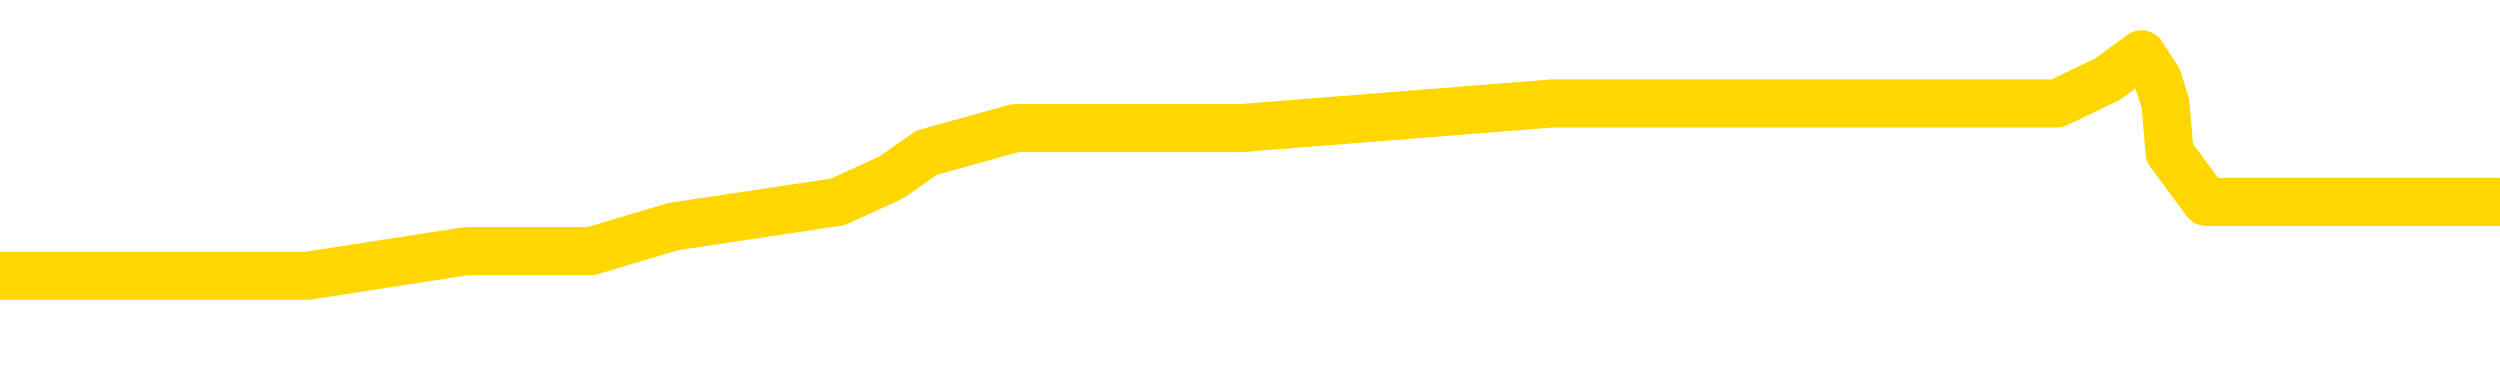 <svg xmlns="http://www.w3.org/2000/svg" version="1.1" viewBox="0 0 6500 1000">
	<path fill="none" stroke="gold" stroke-width="125" stroke-linecap="round" stroke-linejoin="round" d="M0 157887  L-864645 157887 L-864461 157823 L-863971 157695 L-863677 157631 L-863366 157503 L-863131 157439 L-863078 157311 L-863019 157183 L-862866 157119 L-862825 156991 L-862693 156927 L-862400 156863 L-861859 156863 L-861249 156799 L-861201 156799 L-860561 156735 L-860528 156735 L-860002 156735 L-859870 156671 L-859479 156543 L-859151 156415 L-859034 156287 L-858823 156159 L-858106 156159 L-857536 156095 L-857429 156095 L-857254 156031 L-857033 155903 L-856631 155839 L-856606 155711 L-855678 155583 L-855590 155455 L-855508 155327 L-855438 155199 L-855141 155135 L-854989 155007 L-853098 155071 L-852998 155071 L-852735 155071 L-852442 155135 L-852300 155007 L-852051 155007 L-852016 154943 L-851857 154879 L-851394 154750 L-851141 154686 L-850929 154558 L-850677 154494 L-850328 154430 L-849401 154302 L-849307 154174 L-848897 154110 L-847726 153982 L-846537 153918 L-846444 153790 L-846417 153662 L-846151 153534 L-845852 153406 L-845723 153278 L-845686 153150 L-844871 153150 L-844487 153214 L-843427 153278 L-843366 153278 L-843100 154558 L-842629 155775 L-842437 156991 L-842173 158208 L-841836 158144 L-841701 158080 L-841245 158016 L-840502 157951 L-840484 157887 L-840319 157759 L-840251 157759 L-839735 157695 L-838706 157695 L-838510 157631 L-838021 157567 L-837659 157503 L-837251 157503 L-836865 157567 L-835162 157567 L-835064 157567 L-834992 157567 L-834930 157567 L-834746 157503 L-834410 157503 L-833769 157439 L-833692 157375 L-833631 157375 L-833444 157311 L-833365 157311 L-833188 157247 L-833168 157183 L-832938 157183 L-832551 157119 L-831662 157119 L-831623 157055 L-831534 156991 L-831507 156863 L-830499 156799 L-830349 156671 L-830325 156607 L-830192 156543 L-830152 156479 L-828894 156415 L-828836 156415 L-828296 156351 L-828244 156351 L-828197 156351 L-827802 156287 L-827663 156223 L-827463 156159 L-827316 156159 L-827151 156159 L-826875 156223 L-826516 156223 L-825963 156159 L-825319 156095 L-825060 155967 L-824906 155903 L-824505 155839 L-824465 155775 L-824344 155711 L-824283 155775 L-824269 155775 L-824175 155775 L-823882 155711 L-823730 155455 L-823400 155327 L-823322 155199 L-823246 155135 L-823020 154943 L-822953 154814 L-822725 154686 L-822673 154558 L-822508 154494 L-821502 154430 L-821319 154366 L-820768 154302 L-820375 154174 L-819978 154110 L-819128 153982 L-819049 153918 L-818470 153854 L-818029 153854 L-817788 153790 L-817631 153790 L-817230 153662 L-817209 153662 L-816765 153598 L-816359 153534 L-816223 153406 L-816048 153278 L-815912 153150 L-815661 153022 L-814662 152958 L-814579 152894 L-814444 152830 L-814405 152766 L-813515 152702 L-813300 152638 L-812856 152574 L-812739 152510 L-812682 152446 L-812006 152446 L-811906 152382 L-811877 152382 L-810535 152318 L-810129 152254 L-810090 152190 L-809162 152126 L-809063 152062 L-808930 151998 L-808526 151934 L-808500 151870 L-808407 151806 L-808191 151741 L-807780 151613 L-806626 151485 L-806334 151357 L-806306 151229 L-805698 151165 L-805448 151037 L-805428 150973 L-804498 150909 L-804447 150781 L-804325 150717 L-804307 150589 L-804151 150525 L-803976 150397 L-803839 150333 L-803783 150269 L-803675 150205 L-803590 150141 L-803357 150077 L-803282 150013 L-802973 149949 L-802855 149885 L-802686 149821 L-802594 149757 L-802492 149757 L-802468 149693 L-802391 149693 L-802293 149565 L-801927 149501 L-801822 149437 L-801318 149373 L-800867 149309 L-800828 149245 L-800804 149181 L-800764 149117 L-800635 149053 L-800534 148989 L-800093 148925 L-799810 148861 L-799218 148797 L-799088 148733 L-798813 148604 L-798661 148540 L-798507 148476 L-798422 148348 L-798344 148284 L-798158 148220 L-798108 148220 L-798080 148156 L-798001 148092 L-797978 148028 L-797694 147900 L-797090 147772 L-796095 147708 L-795797 147644 L-795063 147580 L-794819 147516 L-794729 147452 L-794151 147388 L-793453 147324 L-792701 147260 L-792382 147196 L-791999 147068 L-791922 147004 L-791288 146940 L-791102 146876 L-791015 146876 L-790885 146876 L-790572 146812 L-790523 146748 L-790381 146684 L-790359 146620 L-789392 146556 L-788846 146492 L-788368 146492 L-788307 146492 L-787983 146492 L-787962 146428 L-787899 146428 L-787689 146364 L-787612 146300 L-787558 146236 L-787535 146172 L-787496 146108 L-787480 146044 L-786723 145980 L-786707 145916 L-785907 145852 L-785755 145788 L-784849 145724 L-784343 145660 L-784114 145532 L-784073 145532 L-783957 145467 L-783781 145403 L-783027 145467 L-782892 145403 L-782728 145339 L-782410 145275 L-782233 145147 L-781211 145019 L-781188 144891 L-780937 144827 L-780724 144699 L-780090 144635 L-779852 144507 L-779819 144379 L-779641 144251 L-779561 144123 L-779471 144059 L-779407 143931 L-778967 143803 L-778943 143739 L-778402 143675 L-778146 143611 L-777652 143547 L-776774 143483 L-776738 143419 L-776685 143355 L-776644 143291 L-776527 143227 L-776250 143163 L-776043 143035 L-775846 142907 L-775823 142779 L-775772 142651 L-775733 142587 L-775655 142523 L-775058 142395 L-774997 142330 L-774894 142266 L-774740 142202 L-774108 142138 L-773427 142074 L-773124 141946 L-772778 141882 L-772580 141818 L-772532 141690 L-772211 141626 L-771584 141562 L-771437 141498 L-771401 141434 L-771343 141370 L-771266 141242 L-771025 141242 L-770937 141178 L-770843 141114 L-770549 141050 L-770415 140986 L-770355 140922 L-770318 140794 L-770045 140794 L-769039 140730 L-768864 140666 L-768813 140666 L-768520 140602 L-768328 140474 L-767995 140410 L-767488 140346 L-766926 140218 L-766911 140090 L-766895 140026 L-766794 139898 L-766680 139770 L-766641 139642 L-766603 139578 L-766537 139578 L-766509 139514 L-766370 139578 L-766078 139578 L-766027 139578 L-765922 139578 L-765658 139514 L-765193 139450 L-765048 139450 L-764994 139322 L-764937 139258 L-764746 139193 L-764380 139129 L-764166 139129 L-763971 139129 L-763913 139129 L-763854 139001 L-763700 138937 L-763431 138873 L-763001 139193 L-762986 139193 L-762909 139129 L-762844 139065 L-762715 138617 L-762691 138553 L-762407 138489 L-762360 138425 L-762305 138361 L-761843 138297 L-761804 138297 L-761763 138233 L-761573 138169 L-761092 138105 L-760605 138041 L-760589 137977 L-760551 137913 L-760294 137849 L-760217 137721 L-759987 137657 L-759971 137529 L-759677 137401 L-759234 137337 L-758787 137273 L-758283 137209 L-758129 137145 L-757843 137081 L-757802 136953 L-757471 136889 L-757249 136825 L-756732 136697 L-756657 136633 L-756409 136505 L-756214 136377 L-756155 136313 L-755378 136249 L-755304 136249 L-755073 136185 L-755057 136185 L-754995 136120 L-754799 136056 L-754335 136056 L-754312 135992 L-754182 135992 L-752881 135992 L-752865 135992 L-752788 135928 L-752694 135928 L-752477 135928 L-752325 135864 L-752146 135928 L-752092 135992 L-751805 136056 L-751766 136056 L-751396 136056 L-750956 136056 L-750773 136056 L-750452 135992 L-750157 135992 L-749711 135864 L-749639 135800 L-749176 135672 L-748739 135608 L-748557 135544 L-747102 135416 L-746971 135352 L-746513 135224 L-746287 135160 L-745901 135032 L-745384 134904 L-744430 134776 L-743636 134648 L-742962 134584 L-742536 134456 L-742225 134392 L-741995 134200 L-741312 134008 L-741299 133816 L-741089 133560 L-741067 133496 L-740892 133368 L-739942 133304 L-739674 133176 L-738859 133112 L-738548 132983 L-738511 132919 L-738454 132791 L-737837 132727 L-737199 132599 L-735573 132535 L-734899 132471 L-734257 132471 L-734179 132471 L-734123 132471 L-734087 132471 L-734059 132407 L-733947 132279 L-733929 132215 L-733906 132151 L-733753 132087 L-733699 131959 L-733621 131895 L-733502 131831 L-733405 131767 L-733287 131703 L-733018 131575 L-732748 131511 L-732731 131383 L-732531 131319 L-732384 131191 L-732157 131127 L-732023 131063 L-731714 130999 L-731654 130935 L-731301 130807 L-730952 130743 L-730852 130679 L-730787 130551 L-730727 130487 L-730343 130359 L-729962 130295 L-729858 130231 L-729597 130167 L-729326 130039 L-729167 129975 L-729135 129911 L-729073 129846 L-728931 129782 L-728747 129718 L-728703 129654 L-728415 129654 L-728399 129590 L-728166 129590 L-728105 129526 L-728066 129526 L-727487 129462 L-727353 129398 L-727330 129142 L-727311 128694 L-727294 128182 L-727278 127670 L-727254 127158 L-727237 126774 L-727216 126325 L-727199 125877 L-727176 125621 L-727159 125365 L-727138 125173 L-727121 125045 L-727072 124853 L-727000 124661 L-726965 124341 L-726941 124085 L-726906 123829 L-726864 123572 L-726827 123444 L-726812 123188 L-726787 122996 L-726750 122868 L-726733 122676 L-726710 122548 L-726693 122420 L-726674 122292 L-726658 122164 L-726629 121972 L-726603 121780 L-726557 121716 L-726541 121588 L-726499 121524 L-726451 121396 L-726380 121268 L-726365 121140 L-726349 121012 L-726287 120948 L-726248 120884 L-726208 120820 L-726042 120756 L-725977 120692 L-725961 120628 L-725917 120500 L-725859 120435 L-725646 120371 L-725613 120307 L-725570 120243 L-725492 120179 L-724955 120115 L-724877 120051 L-724772 119923 L-724684 119859 L-724507 119795 L-724157 119731 L-724001 119667 L-723563 119603 L-723406 119539 L-723277 119475 L-722573 119347 L-722372 119283 L-721411 119155 L-720929 119091 L-720830 119091 L-720737 119027 L-720492 118963 L-720419 118899 L-719976 118771 L-719880 118707 L-719865 118643 L-719849 118579 L-719824 118515 L-719358 118451 L-719141 118387 L-719002 118323 L-718708 118259 L-718619 118195 L-718578 118131 L-718548 118067 L-718376 118003 L-718317 117939 L-718241 117875 L-718160 117811 L-718090 117811 L-717781 117747 L-717696 117683 L-717482 117619 L-717447 117555 L-716764 117491 L-716665 117427 L-716460 117362 L-716413 117298 L-716135 117234 L-716073 117170 L-716056 117042 L-715978 116978 L-715669 116850 L-715645 116786 L-715591 116658 L-715568 116594 L-715446 116530 L-715310 116402 L-715066 116338 L-714940 116338 L-714294 116274 L-714278 116274 L-714253 116274 L-714072 116146 L-713996 116082 L-713905 116018 L-713477 115954 L-713061 115890 L-712668 115762 L-712589 115698 L-712570 115634 L-712207 115570 L-711971 115506 L-711742 115442 L-711429 115378 L-711351 115314 L-711271 115186 L-711093 115058 L-711077 114994 L-710812 114866 L-710731 114802 L-710501 114738 L-710275 114674 L-709960 114674 L-709784 114610 L-709423 114610 L-709032 114546 L-708962 114418 L-708898 114354 L-708758 114225 L-708706 114161 L-708605 114033 L-708103 113969 L-707905 113905 L-707659 113841 L-707473 113777 L-707174 113713 L-707098 113649 L-706932 113521 L-706047 113457 L-706019 113329 L-705896 113201 L-705317 113137 L-705239 113073 L-704526 113073 L-704214 113073 L-704001 113073 L-703984 113073 L-703597 113073 L-703072 112945 L-702626 112881 L-702296 112817 L-702144 112753 L-701818 112753 L-701639 112689 L-701558 112689 L-701352 112561 L-701176 112497 L-700247 112433 L-699358 112369 L-699319 112305 L-699091 112305 L-698712 112241 L-697924 112177 L-697690 112113 L-697614 112049 L-697256 111985 L-696685 111857 L-696418 111793 L-696031 111729 L-695928 111729 L-695758 111729 L-695139 111729 L-694928 111729 L-694620 111729 L-694567 111665 L-694439 111601 L-694386 111537 L-694267 111473 L-693931 111345 L-692972 111281 L-692840 111153 L-692639 111088 L-692007 111024 L-691696 110960 L-691282 110896 L-691255 110832 L-691109 110768 L-690689 110704 L-689356 110704 L-689310 110640 L-689181 110512 L-689164 110448 L-688586 110320 L-688381 110256 L-688351 110192 L-688310 110128 L-688253 110064 L-688215 110000 L-688137 109936 L-687994 109872 L-687540 109808 L-687421 109744 L-687136 109680 L-686764 109616 L-686667 109552 L-686341 109488 L-685986 109424 L-685816 109360 L-685769 109296 L-685660 109232 L-685571 109168 L-685543 109104 L-685467 108976 L-685163 108912 L-685129 108784 L-685058 108720 L-684690 108656 L-684354 108592 L-684273 108592 L-684054 108528 L-683882 108464 L-683855 108400 L-683357 108336 L-682808 108208 L-681928 108144 L-681829 108016 L-681752 107951 L-681478 107887 L-681231 107759 L-681157 107695 L-681095 107567 L-680976 107503 L-680934 107439 L-680824 107375 L-680747 107247 L-680046 107183 L-679801 107119 L-679761 107055 L-679605 106991 L-679005 106991 L-678779 106991 L-678687 106991 L-678211 106991 L-677614 106863 L-677094 106799 L-677073 106735 L-676928 106671 L-676608 106671 L-676066 106671 L-675834 106671 L-675663 106671 L-675177 106607 L-674949 106543 L-674864 106479 L-674518 106415 L-674192 106415 L-673669 106351 L-673342 106287 L-672741 106223 L-672544 106095 L-672492 106031 L-672451 105967 L-672170 105903 L-671486 105775 L-671176 105711 L-671151 105583 L-670959 105519 L-670737 105455 L-670651 105391 L-669987 105263 L-669963 105199 L-669741 105071 L-669411 105007 L-669059 104879 L-668854 104814 L-668622 104686 L-668364 104622 L-668174 104494 L-668127 104430 L-667900 104366 L-667865 104302 L-667709 104238 L-667494 104174 L-667321 104110 L-667230 104046 L-666953 103982 L-666709 103918 L-666393 103854 L-665967 103854 L-665930 103854 L-665447 103854 L-665213 103854 L-665001 103790 L-664775 103726 L-664225 103726 L-663978 103662 L-663144 103662 L-663088 103598 L-663067 103534 L-662909 103470 L-662447 103406 L-662407 103342 L-662067 103214 L-661933 103150 L-661711 103086 L-661138 103022 L-660667 102958 L-660472 102894 L-660279 102830 L-660090 102766 L-659988 102702 L-659620 102638 L-659573 102574 L-659492 102510 L-658198 102446 L-658150 102382 L-657882 102382 L-657737 102382 L-657186 102382 L-657069 102318 L-656987 102254 L-656628 102190 L-656404 102126 L-656123 102062 L-655794 101934 L-655286 101870 L-655173 101806 L-655095 101741 L-654930 101677 L-654636 101677 L-654167 101677 L-653971 101741 L-653920 101741 L-653270 101677 L-653148 101613 L-652694 101613 L-652659 101549 L-652190 101485 L-652080 101421 L-652063 101357 L-651847 101357 L-651666 101293 L-651135 101293 L-650105 101293 L-649906 101229 L-649447 101165 L-648499 101037 L-648400 100973 L-648046 100845 L-647986 100781 L-647971 100717 L-647936 100653 L-647567 100589 L-647447 100525 L-647205 100461 L-647041 100397 L-646853 100333 L-646733 100269 L-645662 100141 L-644804 100077 L-644592 99949 L-644494 99885 L-644320 99757 L-643987 99693 L-643915 99629 L-643858 99565 L-643682 99565 L-643293 99501 L-643058 99437 L-642947 99373 L-642830 99309 L-641849 99245 L-641823 99181 L-641229 99053 L-641197 99053 L-641048 98989 L-640764 98925 L-639852 98925 L-638906 98925 L-638753 98861 L-638650 98861 L-638518 98797 L-638375 98733 L-638349 98669 L-638235 98604 L-638016 98540 L-637335 98476 L-637206 98412 L-636902 98348 L-636662 98220 L-636330 98156 L-635691 98092 L-635349 97964 L-635287 97900 L-635131 97900 L-634210 97900 L-633739 97900 L-633696 97900 L-633683 97836 L-633642 97772 L-633619 97708 L-633593 97644 L-633449 97580 L-633026 97516 L-632691 97516 L-632500 97452 L-632071 97452 L-631883 97388 L-631494 97260 L-630960 97196 L-630587 97132 L-630566 97132 L-630316 97068 L-630198 97004 L-630122 96940 L-629986 96876 L-629947 96812 L-629867 96748 L-629472 96684 L-628977 96620 L-628865 96492 L-628692 96428 L-628383 96364 L-627936 96300 L-627613 96236 L-627470 96108 L-627043 95980 L-626890 95852 L-626835 95724 L-626021 95660 L-626001 95596 L-625629 95532 L-625573 95532 L-624444 95467 L-624376 95467 L-623817 95403 L-623623 95339 L-623486 95275 L-623253 95211 L-622906 95147 L-622871 95019 L-622836 94955 L-622768 94827 L-622419 94763 L-622247 94699 L-621762 94635 L-621745 94571 L-621420 94507 L-621263 94443 L-620122 94315 L-620097 94251 L-619905 94123 L-619712 94059 L-619462 93995 L-619445 93931 L-618424 93867 L-618127 93803 L-618051 93739 L-617915 93611 L-617739 93547 L-617163 93419 L-616947 93355 L-616883 93291 L-616753 93227 L-616716 93099 L-616192 93035 L-616055 118259 L-616040 118259 L-616017 118259 L-615997 118259 L-615770 92971 L-614994 92971 L-614953 92971 L-614585 92971 L-614506 92907 L-614454 92843 L-613781 92779 L-613039 92715 L-612614 92715 L-612166 92651 L-611105 92587 L-610793 92459 L-610383 92459 L-610311 92395 L-609787 92395 L-609692 92395 L-609674 92395 L-609229 92330 L-609044 92202 L-608264 92074 L-607591 92010 L-607179 91818 L-606947 91690 L-606807 91626 L-606725 91498 L-606705 91434 L-606629 91434 L-606501 91370 L-606184 91434 L-605959 91434 L-605634 91370 L-605572 91370 L-605202 91370 L-605169 91370 L-604961 91370 L-604293 91370 L-604216 91370 L-604058 91242 L-603947 91242 L-603621 91178 L-603466 91114 L-603125 91114 L-603068 90986 L-602729 90858 L-602526 90794 L-602473 90666 L-601097 90602 L-600967 90538 L-600533 90474 L-600213 90410 L-599385 90282 L-599262 90218 L-598531 90090 L-598375 89962 L-598335 89898 L-598281 89834 L-598258 89770 L-598144 89706 L-597847 89642 L-597557 89578 L-597503 89514 L-597382 89450 L-597352 89386 L-597253 89322 L-596809 89322 L-596657 89258 L-595821 89258 L-595279 89193 L-594945 89193 L-594929 89129 L-594853 89065 L-594737 89001 L-594543 88937 L-594278 88873 L-593444 88809 L-593348 88745 L-592826 88681 L-592784 88617 L-592685 88553 L-591857 88553 L-591722 88489 L-591383 88489 L-590829 88425 L-590449 88361 L-590286 88297 L-589976 88233 L-589164 88169 L-588858 88105 L-588589 88105 L-588268 88105 L-587947 88169 L-587671 88169 L-586843 88041 L-586748 87977 L-586655 87785 L-586551 87593 L-586164 87401 L-585684 87273 L-585667 87209 L-585549 87145 L-585181 87017 L-585086 86953 L-584252 86825 L-584175 86761 L-583876 86697 L-583785 86633 L-583378 86505 L-583267 86377 L-582568 86313 L-582095 86249 L-582035 86185 L-581816 86056 L-581542 85992 L-581429 85928 L-580402 85864 L-580015 85800 L-579995 85736 L-579662 85672 L-579418 85608 L-578984 85544 L-578874 85480 L-578757 85416 L-578305 85288 L-577715 85224 L-577378 85160 L-575485 85096 L-575372 84968 L-575160 84904 L-573842 84840 L-573735 70435 L-573669 56223 L-573633 43099 L-573571 43099 L-573072 57375 L-572397 71460 L-572375 84456 L-572104 84328 L-571136 84328 L-570447 84264 L-570285 84200 L-569744 84136 L-569654 84072 L-568635 84008 L-567687 83880 L-567322 83944 L-567219 84008 L-566631 84008 L-566571 84008 L-566471 83944 L-566030 83816 L-565923 83752 L-565481 83688 L-564481 83496 L-564225 83304 L-564122 83112 L-563992 82983 L-563625 82855 L-563045 82727 L-563014 82663 L-562698 82599 L-560715 82535 L-560599 82471 L-560532 82471 L-560173 82407 L-558554 82343 L-558377 82343 L-558232 82343 L-557410 82407 L-557357 82471 L-557303 82471 L-556869 82471 L-555888 82535 L-555814 82535 L-554730 82471 L-554517 82471 L-553800 82343 L-553412 82279 L-553193 82151 L-552874 82023 L-552380 81895 L-552252 81831 L-552023 81703 L-551791 81575 L-551732 81511 L-551442 81447 L-551170 81319 L-550140 81255 L-548475 81191 L-548056 81127 L-547919 81063 L-547763 81063 L-547457 80999 L-547229 80871 L-547071 80807 L-546912 80679 L-546742 80551 L-546695 80487 L-546642 80423 L-546620 80423 L-546234 80359 L-545984 80359 L-545714 80359 L-545553 80359 L-545463 80359 L-543805 80359 L-543639 80423 L-543259 80359 L-542799 80359 L-542190 80231 L-541097 80167 L-540665 80103 L-540634 80039 L-540572 79975 L-540554 79911 L-538851 79846 L-538809 79782 L-538342 79718 L-538155 79654 L-538123 79526 L-537528 79462 L-537478 79398 L-537155 79334 L-537105 79270 L-536894 79206 L-536876 79142 L-536610 79014 L-536557 78950 L-536088 78886 L-535578 78758 L-535499 78758 L-535205 78694 L-535189 78630 L-535150 78566 L-535079 78502 L-534922 78438 L-533976 78438 L-533919 78438 L-533398 78438 L-533206 78374 L-533105 78374 L-532879 78310 L-532369 78310 L-531981 80039 L-531912 80039 L-531563 79975 L-531206 79911 L-530078 78054 L-530026 77926 L-529800 77862 L-529766 77798 L-529641 77670 L-529543 77670 L-529278 77670 L-528537 77734 L-527959 77734 L-527666 77734 L-526960 77734 L-526781 77670 L-526758 77670 L-526122 77606 L-525810 77542 L-525414 77542 L-525384 77478 L-525363 77414 L-525210 77350 L-524525 77350 L-524508 77350 L-524168 77350 L-523896 77286 L-523858 77222 L-523802 77094 L-523780 77030 L-523708 76966 L-523376 76902 L-523270 76838 L-523241 76709 L-523043 76645 L-522891 76581 L-522022 76517 L-521460 76389 L-521444 76389 L-521343 76325 L-521240 76389 L-521094 76389 L-521016 76389 L-520978 76325 L-520922 76261 L-520849 76197 L-520704 76133 L-520222 76133 L-519818 76069 L-518951 76133 L-518931 76133 L-518674 76133 L-518597 76133 L-518568 76069 L-518558 75941 L-518541 75877 L-518248 75813 L-518208 75749 L-518136 75685 L-518063 75621 L-517858 75557 L-517698 75365 L-517396 75173 L-517319 74917 L-517302 74725 L-517085 74597 L-516854 74597 L-516744 74661 L-516375 74725 L-516216 74725 L-515985 74725 L-515816 74725 L-515671 74661 L-515539 74597 L-514263 74469 L-513860 74341 L-513799 74277 L-513682 74149 L-513257 74085 L-513242 73957 L-513180 73893 L-512907 73765 L-512794 73701 L-512512 73572 L-512235 73508 L-511809 73380 L-511787 73316 L-511709 73252 L-511583 73188 L-510997 73124 L-510606 73060 L-510270 72996 L-509681 72932 L-509579 72932 L-509408 72868 L-509272 72868 L-508444 72804 L-507259 72740 L-507223 72676 L-507168 72676 L-506947 72612 L-506742 72612 L-506587 72612 L-506331 72548 L-506254 72484 L-505711 72420 L-505675 72356 L-505426 72292 L-505039 72228 L-504213 72164 L-503855 72100 L-503544 72100 L-503286 72036 L-503063 71972 L-502657 71908 L-502540 71844 L-502357 71780 L-502304 71780 L-502115 71716 L-501944 71652 L-501916 71588 L-501635 71524 L-501325 71460 L-501187 71396 L-500877 71332 L-500683 71332 L-500668 71268 L-499948 71268 L-499815 71140 L-499517 71076 L-499426 71012 L-498826 71012 L-498787 70948 L-498709 70884 L-498089 70820 L-497937 70692 L-497897 70628 L-497586 70564 L-497394 70500 L-497201 70371 L-497145 70243 L-496837 70179 L-496785 70115 L-496730 70179 L-496704 70179 L-496579 70179 L-495769 70115 L-495692 70051 L-495152 69987 L-494883 69923 L-494224 69859 L-493316 69795 L-493075 69731 L-492542 69667 L-492325 69603 L-491218 69667 L-491167 69667 L-490392 69667 L-489844 69603 L-489733 69539 L-489580 69411 L-489525 69347 L-489359 69283 L-488982 69219 L-488535 69155 L-488480 69091 L-488326 69027 L-487646 68963 L-487425 68899 L-486908 68835 L-486059 68707 L-486043 68643 L-484252 68579 L-483697 68515 L-483580 68451 L-482574 68387 L-482538 68323 L-482305 68323 L-482212 68323 L-482172 68323 L-481840 68259 L-481488 68195 L-481223 68067 L-480937 68003 L-480626 67875 L-480372 67747 L-480278 67683 L-479788 67619 L-479581 67555 L-479015 67491 L-478901 67555 L-478549 67491 L-478498 67491 L-478458 67491 L-477855 67362 L-477121 67234 L-476540 67106 L-476304 66978 L-475764 66786 L-475611 66658 L-475109 66594 L-474900 66466 L-474877 66466 L-474818 66402 L-473855 66402 L-473678 66338 L-473236 66274 L-473212 66146 L-473057 66082 L-472975 66082 L-472825 66146 L-472178 66146 L-472128 66082 L-471008 66018 L-470024 65954 L-469962 65890 L-469242 65826 L-468377 65762 L-467998 65698 L-467779 65698 L-467020 65634 L-466968 65570 L-466659 65442 L-465807 65442 L-465614 65378 L-465437 65314 L-465213 65314 L-465086 65250 L-464894 65250 L-464662 65186 L-464492 65250 L-464206 65186 L-463926 65186 L-463843 65122 L-463673 65058 L-463656 64930 L-463502 64866 L-463463 64802 L-462687 64738 L-462611 64738 L-462379 64610 L-461952 64546 L-461606 64482 L-461023 64418 L-460754 64418 L-460496 64418 L-460366 64290 L-460350 64225 L-460236 64161 L-460212 64097 L-459978 64033 L-459942 63969 L-458626 63969 L-458570 63905 L-457891 63777 L-457319 63777 L-457193 63777 L-457040 63777 L-456963 63777 L-456651 63649 L-456378 63585 L-456289 63457 L-456187 63457 L-455260 63393 L-455183 63393 L-454819 63393 L-454795 63329 L-454758 63265 L-453983 63137 L-453891 63073 L-453751 63009 L-453349 62945 L-453088 62945 L-452844 63009 L-452630 62945 L-452550 62945 L-452473 62945 L-452397 62945 L-452210 63009 L-452143 63009 L-451894 63009 L-451839 62945 L-451701 62881 L-451622 62753 L-451508 62689 L-451285 62625 L-451121 62561 L-451080 62497 L-450910 62433 L-450540 62369 L-450525 62305 L-450409 62241 L-449687 62177 L-449651 62113 L-449519 62113 L-449171 62049 L-448759 62049 L-448723 62049 L-448645 61985 L-448606 61921 L-448242 61857 L-448038 61793 L-448023 61729 L-447677 61665 L-447329 61665 L-447003 61665 L-446902 61601 L-446749 61601 L-446554 61537 L-446323 61537 L-446230 61537 L-446075 61537 L-445997 61537 L-445957 61473 L-445843 61409 L-445820 61345 L-445569 61345 L-445430 61217 L-444852 61024 L-444024 60896 L-443537 60768 L-443415 60704 L-443377 60640 L-443364 60576 L-443212 60448 L-443111 60320 L-442878 60256 L-442488 60128 L-442183 60064 L-442168 60000 L-441997 59936 L-441758 59808 L-441162 59808 L-440558 59744 L-440519 59744 L-440478 59744 L-440325 59680 L-440272 59616 L-440209 59552 L-440141 59488 L-440086 59360 L-440061 59296 L-440014 59232 L-439920 59104 L-439783 59040 L-439629 58976 L-439497 58912 L-439457 58912 L-439421 58848 L-439359 58784 L-439086 58656 L-438771 58592 L-438730 58464 L-438645 58400 L-438468 58336 L-438230 58272 L-437873 58208 L-437843 58144 L-437274 58080 L-437151 58016 L-436915 57951 L-436892 57951 L-436611 57887 L-436325 57887 L-436070 57887 L-435498 57823 L-435201 57759 L-435125 57695 L-434426 57631 L-434348 57567 L-434313 57503 L-434287 57439 L-434236 57311 L-434042 57247 L-433901 57119 L-433866 57055 L-433825 56991 L-433230 56927 L-432998 56863 L-432714 57311 L-432660 57695 L-432586 58144 L-432508 58528 L-432272 58400 L-432028 58336 L-431892 58272 L-431786 58208 L-431706 58144 L-431319 58016 L-431192 57951 L-431039 57887 L-431002 57823 L-430856 57759 L-430634 57695 L-430460 57631 L-430391 57567 L-429570 57439 L-429554 57439 L-429259 57375 L-428471 57311 L-428161 57311 L-428015 57247 L-427787 57183 L-427586 57055 L-426649 56991 L-426613 56927 L-426590 56863 L-426549 56735 L-426281 56671 L-425684 56607 L-425620 56543 L-425585 56479 L-425568 56415 L-424873 56415 L-424672 56415 L-424640 56415 L-424306 56415 L-424198 56351 L-423574 56223 L-423070 56159 L-423032 56031 L-422590 56031 L-422494 55967 L-422335 55967 L-422022 55967 L-422010 55967 L-421569 56031 L-421088 56095 L-420958 56095 L-420638 56095 L-420570 56031 L-420266 56031 L-420090 55967 L-419896 55903 L-419654 55775 L-419456 55647 L-419430 55519 L-418852 55455 L-418782 55391 L-418373 55327 L-418318 55263 L-418272 55199 L-417908 55135 L-417762 55071 L-417557 55007 L-417460 55007 L-417305 54943 L-417244 54879 L-417096 54750 L-416995 54686 L-416439 54686 L-416416 54814 L-416244 54879 L-415702 54943 L-415641 54943 L-415587 54814 L-415559 54686 L-415488 54622 L-415471 54494 L-415408 54430 L-415371 54302 L-415217 54238 L-414891 54174 L-414325 54110 L-414310 54046 L-414248 53918 L-414147 53790 L-414101 53790 L-413858 53726 L-413436 53726 L-413281 53726 L-411539 53598 L-410998 53534 L-410054 53470 L-409645 53406 L-409104 53278 L-408908 53214 L-408739 53150 L-408443 53086 L-408329 53022 L-408313 53022 L-408159 52958 L-408019 52894 L-407942 52766 L-407810 52766 L-407462 52766 L-407092 52830 L-406494 52830 L-406318 52830 L-406162 52766 L-405893 52702 L-405741 52702 L-405450 52894 L-405426 53022 L-405344 53150 L-405116 53278 L-404416 53214 L-404290 53150 L-403858 53086 L-403764 53022 L-402559 53022 L-402510 52958 L-402217 52958 L-401813 52894 L-401538 52766 L-401518 52702 L-401401 52638 L-401325 52574 L-401143 52510 L-400663 52446 L-400212 52318 L-399802 52254 L-399771 52190 L-399353 52126 L-399239 52126 L-399121 52126 L-399105 52126 L-398911 52062 L-398890 51934 L-398657 51870 L-398214 51806 L-397895 51677 L-397430 51677 L-397264 51613 L-397110 51549 L-396954 51549 L-396500 51549 L-396181 51549 L-396126 51613 L-395755 51613 L-395717 51677 L-395391 51677 L-395274 51613 L-395176 51549 L-394850 51421 L-394462 51357 L-394202 51293 L-393843 51165 L-393587 51101 L-391417 51037 L-391367 50973 L-391345 50909 L-390933 50909 L-390872 50909 L-390801 50973 L-390571 50973 L-390260 50909 L-389957 50781 L-389912 50717 L-389604 50653 L-389472 50589 L-389255 50525 L-388543 50461 L-388388 50461 L-388249 50397 L-388101 50397 L-388079 50397 L-387885 50333 L-387860 50269 L-387769 50205 L-387747 50141 L-387730 50077 L-387630 50013 L-386702 49949 L-386244 49949 L-385152 49821 L-384729 49821 L-384325 49757 L-384287 49693 L-384033 49629 L-383259 49501 L-383242 49437 L-383218 49373 L-383025 49309 L-382288 49245 L-382019 49181 L-381979 49117 L-381580 48989 L-381555 48925 L-380766 48861 L-380086 48797 L-378715 48733 L-378445 48669 L-378396 48604 L-377858 48476 L-377825 48412 L-377724 48284 L-377400 48220 L-377320 48156 L-377052 48156 L-376139 48092 L-376000 48092 L-375751 47964 L-375206 47964 L-374784 47900 L-374591 47836 L-374575 47836 L-374438 47708 L-374344 47644 L-374216 47580 L-373956 47516 L-373932 47388 L-373840 47324 L-373530 47260 L-373470 47196 L-373353 47196 L-373003 47196 L-372192 47196 L-371961 47068 L-371132 47068 L-370900 46940 L-370684 46876 L-370165 46876 L-369527 46812 L-369111 46748 L-368788 46684 L-368308 46620 L-367882 46620 L-367821 46556 L-367472 46556 L-367432 46492 L-367418 46428 L-367318 46300 L-367273 46300 L-366788 46236 L-365986 46236 L-365652 46236 L-364570 46172 L-364090 46108 L-364068 46044 L-363927 45980 L-363372 45916 L-362675 45852 L-362366 45788 L-362144 45724 L-362040 45660 L-361937 45532 L-361266 45467 L-361172 45403 L-361150 45403 L-361073 45339 L-360895 45339 L-360723 45339 L-360542 45275 L-360529 45211 L-360452 45147 L-360288 45083 L-359773 45019 L-359757 44955 L-359617 44955 L-359254 44891 L-359230 44891 L-359099 44827 L-359075 44763 L-358713 44699 L-358187 44571 L-358093 44507 L-357878 44379 L-357784 44315 L-357760 44251 L-357295 44187 L-357218 44187 L-356817 44123 L-356366 44123 L-355114 44059 L-355075 43995 L-354644 43931 L-354611 43867 L-353892 43803 L-353716 43739 L-353580 43675 L-353273 43611 L-353218 43547 L-353194 43419 L-353177 43291 L-353003 43227 L-352813 43163 L-352306 43163 L-351932 42651 L-351594 42074 L-351555 41562 L-350836 41114 L-350742 41050 L-350704 40986 L-350162 40986 L-350139 40922 L-349736 40858 L-349311 40794 L-349040 40794 L-348860 40730 L-348614 40602 L-348591 40538 L-348534 40410 L-347918 40346 L-347415 40282 L-347028 40282 L-346409 40346 L-346193 40346 L-346038 40410 L-344745 40282 L-344646 40218 L-344204 40090 L-343872 40026 L-343572 39898 L-343329 39834 L-342595 39706 L-342015 39642 L-341186 39578 L-341086 39514 L-340528 39450 L-340390 39386 L-338748 39322 L-338687 39322 L-338593 39322 L-337626 39322 L-337449 39258 L-337162 39258 L-336944 39258 L-336866 39193 L-336595 39193 L-336479 39129 L-336326 39065 L-336016 39001 L-335938 38937 L-335847 38937 L-335769 38873 L-335653 38873 L-335474 38809 L-335382 38745 L-335344 38681 L-334841 38681 L-334622 38617 L-334492 38617 L-334337 38553 L-334283 38489 L-334158 38489 L-333773 38425 L-333265 38361 L-333193 38297 L-332712 38233 L-332635 38169 L-332535 38169 L-332302 38105 L-331837 38105 L-331607 38105 L-331590 38105 L-331358 38105 L-331204 38105 L-331142 38105 L-330949 38041 L-330678 37913 L-329927 37849 L-328974 37849 L-328937 37785 L-328713 37785 L-328273 37785 L-327992 37657 L-327644 37593 L-326575 37529 L-325647 37529 L-325516 37529 L-325469 37529 L-325400 37465 L-325245 37465 L-325168 37337 L-324994 37209 L-324559 37081 L-324355 37017 L-324295 36889 L-323713 36825 L-323558 36697 L-323443 36633 L-323402 36569 L-323233 36505 L-323096 36441 L-322885 36313 L-322808 36249 L-322784 36185 L-322576 36056 L-322166 35992 L-322141 35928 L-321918 35864 L-321773 35800 L-321738 35736 L-321725 35672 L-321702 35608 L-321469 35544 L-321283 35480 L-321066 35416 L-321041 35352 L-320351 35288 L-320248 35224 L-320212 35160 L-320192 35096 L-319997 35032 L-319944 34968 L-319827 34840 L-319746 34840 L-319635 34776 L-319320 34712 L-318861 34648 L-318606 34584 L-318372 34456 L-318242 34392 L-317889 34328 L-317830 34264 L-317677 34200 L-317105 34072 L-317019 34008 L-316866 33880 L-316570 33752 L-316199 33624 L-315896 33496 L-315820 33432 L-315415 33368 L-315247 33368 L-315103 33368 L-314563 33368 L-314502 33368 L-314486 33240 L-314320 33176 L-314114 33112 L-314040 33112 L-313947 33048 L-313537 32983 L-313522 32919 L-313498 32919 L-313305 32855 L-313228 33432 L-313058 34008 L-312995 34520 L-312980 35096 L-312465 35032 L-312244 34968 L-311625 34840 L-311372 34776 L-311178 34712 L-311138 34648 L-311065 34648 L-311000 34648 L-310349 34648 L-310310 34712 L-310136 34712 L-310070 34712 L-309396 34712 L-309007 34584 L-308746 34520 L-308508 34456 L-308430 34328 L-308414 34200 L-308212 34136 L-307842 34008 L-307616 33944 L-306981 33880 L-306961 33880 L-306573 33816 L-306480 33816 L-306422 33752 L-306146 33688 L-305836 33688 L-305759 33624 L-304908 33688 L-304565 34008 L-304128 34392 L-303694 34712 L-303199 35032 L-303050 34968 L-302781 35032 L-301543 35096 L-301487 35224 L-299723 35288 L-299533 35224 L-298522 35160 L-298371 35096 L-297996 35224 L-297675 35352 L-297070 35480 L-297000 35608 L-296823 35544 L-295994 35480 L-295856 35416 L-295469 35352 L-295284 35288 L-295241 35224 L-295121 35160 L-294911 35096 L-294464 34968 L-294115 34904 L-293983 34840 L-293574 34776 L-293224 34776 L-292939 34712 L-292745 34648 L-292590 34648 L-292427 34584 L-292358 34520 L-292259 34520 L-292025 34456 L-291909 34456 L-291855 34392 L-291314 34392 L-290849 34328 L-289667 34328 L-289534 34328 L-289509 34328 L-289457 34328 L-288789 34328 L-287754 34200 L-287560 34136 L-287381 34072 L-287229 34072 L-287188 34008 L-287174 34008 L-287112 33944 L-286787 33880 L-285626 33816 L-285433 33752 L-285255 33688 L-284141 33624 L-283282 33560 L-283175 33560 L-282702 33496 L-282509 33496 L-280188 33432 L-280110 33368 L-279989 33240 L-279954 33176 L-279917 33048 L-279822 32855 L-279607 32727 L-279026 32599 L-278639 32535 L-277866 32471 L-277788 32407 L-277091 32407 L-276550 32407 L-276509 32343 L-276379 32343 L-275915 32279 L-275876 32215 L-275741 32151 L-275373 32087 L-275344 32023 L-275194 32023 L-274793 31959 L-272969 32023 L-272162 31959 L-271443 31959 L-271427 31959 L-271113 31831 L-270551 31767 L-270050 31703 L-269531 31639 L-269509 31575 L-267766 31511 L-267597 31447 L-267401 31383 L-266507 31319 L-265988 31191 L-265778 31127 L-265520 31063 L-264811 30999 L-263860 30935 L-263202 30871 L-263163 30743 L-262876 30679 L-262794 30615 L-262698 30615 L-262566 30551 L-262489 30551 L-261754 30551 L-261417 30487 L-261367 30551 L-261112 30551 L-260826 30487 L-260400 30487 L-259820 30423 L-259561 30423 L-259409 30359 L-259162 30359 L-259123 30359 L-258326 30295 L-258289 30231 L-258112 30231 L-257702 30103 L-257474 30103 L-257397 30103 L-257266 30103 L-257150 30039 L-256802 29975 L-256738 29911 L-256586 29846 L-255845 29782 L-255734 29718 L-255564 29654 L-255525 29590 L-255230 29590 L-254829 29590 L-254652 29590 L-254558 29590 L-254248 29526 L-253447 29462 L-252988 29334 L-252468 29270 L-251980 29206 L-251284 29142 L-250238 29078 L-249969 29078 L-249915 29014 L-249755 29014 L-249503 29014 L-249257 28950 L-249178 28886 L-248964 28758 L-248652 28694 L-248188 28566 L-248174 28502 L-247878 28502 L-247864 28438 L-246873 28374 L-246201 28310 L-245866 28182 L-245250 28182 L-245113 28118 L-244474 28054 L-244344 27990 L-243393 27862 L-243293 27734 L-242734 27670 L-242325 27670 L-241897 27670 L-241805 27606 L-240971 27606 L-240607 27606 L-240568 27670 L-240436 27734 L-240259 27734 L-240042 27734 L-239988 27670 L-239832 27542 L-239579 27478 L-238478 27414 L-238401 27350 L-238182 27286 L-238051 27158 L-238014 27094 L-237821 27030 L-237722 26966 L-237238 26902 L-236953 26838 L-236793 26774 L-236698 26645 L-236427 26581 L-236157 26517 L-236141 26261 L-236003 26069 L-235864 25877 L-235538 25621 L-235229 25493 L-235188 25429 L-235112 25301 L-234997 25237 L-234146 25109 L-233820 25045 L-233488 24981 L-233356 24981 L-233139 24981 L-233123 24981 L-232443 24981 L-232349 24853 L-232326 24789 L-232310 24661 L-232272 24597 L-231860 24469 L-231591 24405 L-231551 24341 L-231182 24341 L-230973 24277 L-229890 24277 L-229873 24213 L-229845 24149 L-229824 24149 L-229448 24021 L-229193 23957 L-228945 23829 L-228805 23701 L-228673 23637 L-228341 23572 L-228248 23508 L-228187 23444 L-227629 23380 L-227568 23316 L-227412 23252 L-227218 23188 L-227026 23124 L-227010 23060 L-226972 22996 L-226933 22932 L-226662 22868 L-226539 22804 L-226507 22740 L-226407 22740 L-226251 22740 L-226110 22740 L-225826 22676 L-225501 22676 L-224805 22612 L-224782 22612 L-224272 22612 L-223427 22612 L-223064 22548 L-222909 22484 L-222305 22484 L-222135 22484 L-222074 22484 L-222019 22420 L-220964 22356 L-220945 22356 L-220039 22356 L-220018 22356 L-219851 22292 L-219609 22292 L-219558 22228 L-219504 22100 L-219366 22036 L-219327 21972 L-218399 21908 L-218343 21908 L-218221 21908 L-218150 21908 L-218034 21908 L-217855 21972 L-216873 21908 L-216734 21908 L-216616 21780 L-216321 21652 L-216074 21588 L-216037 21524 L-215983 21588 L-215961 21588 L-215828 21588 L-215749 21588 L-215612 21524 L-214989 21524 L-214822 21460 L-214358 21460 L-214181 21332 L-214165 21268 L-214105 21204 L-213988 21140 L-213505 21076 L-212810 21012 L-212437 20948 L-212268 20884 L-211302 20820 L-211147 20756 L-210969 20756 L-210876 20692 L-210621 20692 L-210450 20692 L-209804 20628 L-209793 20628 L-209212 20564 L-209074 20564 L-209019 20435 L-208284 20371 L-208245 20307 L-208168 20307 L-207526 20243 L-206751 20243 L-206659 20179 L-206610 20179 L-206595 20115 L-206559 20115 L-206542 19987 L-206479 19923 L-206463 19859 L-206443 19859 L-206288 19795 L-206250 19731 L-206233 19667 L-206194 19603 L-206055 19539 L-205978 19475 L-205614 19411 L-205266 19347 L-204492 19283 L-203890 19219 L-203694 19155 L-203464 19155 L-203326 19091 L-202688 19091 L-202399 19027 L-202377 19027 L-201917 18963 L-201684 18963 L-201629 18899 L-201591 18835 L-201088 18771 L-200537 18707 L-199749 18643 L-198626 18643 L-197732 18579 L-197644 18579 L-197345 18515 L-197273 18451 L-197157 18387 L-195980 18323 L-195632 18259 L-195610 18195 L-195091 18131 L-194944 18067 L-194836 18003 L-194626 17939 L-194471 17875 L-194449 17811 L-194255 17747 L-194178 17683 L-194035 17619 L-193234 17555 L-193087 17491 L-192808 17427 L-192630 17362 L-192321 17298 L-191509 17234 L-190581 17234 L-188989 17170 L-188745 17106 L-188104 17042 L-187909 16978 L-187831 16914 L-187314 16850 L-187082 16850 L-187059 16786 L-186927 16786 L-186587 16722 L-186576 16658 L-186360 16594 L-186323 16530 L-185781 16466 L-185253 16338 L-185185 16274 L-184892 16210 L-184344 16082 L-184309 16018 L-184256 15954 L-184157 15826 L-183925 15826 L-183344 15826 L-183247 15890 L-183173 15890 L-182841 15826 L-182091 15762 L-182052 15698 L-181372 15698 L-181217 15698 L-180891 15634 L-180675 15570 L-180444 15570 L-180147 15506 L-179901 15442 L-179550 15378 L-179497 15314 L-178737 15250 L-178044 15122 L-177693 14994 L-177230 14930 L-176596 14866 L-176187 14802 L-176110 14866 L-175683 14866 L-175041 14802 L-174872 14802 L-174130 14738 L-173943 14674 L-173647 14610 L-173075 14546 L-173050 14482 L-172031 14482 L-171544 14418 L-171450 14418 L-171389 14354 L-171101 14290 L-170815 14225 L-170754 14161 L-170574 14161 L-169863 14097 L-169687 14033 L-169489 13969 L-169337 13905 L-169245 13841 L-169184 13777 L-168642 13777 L-168331 13713 L-168239 13585 L-168162 13457 L-167595 13393 L-167504 13393 L-167249 13265 L-166922 13137 L-166885 12945 L-166730 12753 L-166498 12689 L-166176 12625 L-165044 12561 L-164844 12497 L-164319 12433 L-164074 12433 L-163828 12369 L-163748 12305 L-163728 12177 L-163652 12113 L-163596 11985 L-163519 11921 L-163480 11857 L-163301 11729 L-163264 11665 L-163033 11601 L-161795 11537 L-161468 11473 L-161428 11345 L-160647 11281 L-160500 11217 L-159508 11153 L-159302 11153 L-158876 11153 L-158749 11153 L-158344 11217 L-158256 11153 L-157599 11088 L-156892 11024 L-156284 10960 L-156091 10896 L-155858 10768 L-155239 10704 L-154944 10576 L-154504 10512 L-154349 10448 L-154194 10384 L-153438 10256 L-153088 10192 L-152686 10192 L-152647 10128 L-151641 10128 L-151321 10128 L-151074 10064 L-150375 9936 L-150301 9872 L-149989 9808 L-148909 9744 L-148717 9680 L-148483 9680 L-148288 9616 L-147788 9552 L-147035 9552 L-146921 9552 L-146721 9552 L-146680 9488 L-146587 9424 L-146274 9360 L-146186 9296 L-146069 9232 L-145751 9232 L-145682 9168 L-145658 9104 L-145296 9040 L-145257 8976 L-145041 8912 L-144537 8976 L-143935 9040 L-143724 9168 L-143570 9232 L-143533 9232 L-143489 9104 L-143454 9040 L-143321 8976 L-142912 8912 L-142541 8848 L-142488 8784 L-142472 8720 L-142393 8656 L-141983 8592 L-141829 8528 L-141814 8400 L-141774 8336 L-141596 8208 L-141520 8144 L-141288 8080 L-140498 8016 L-140421 8016 L-139686 7887 L-139530 7823 L-139290 7695 L-139229 7567 L-139143 7503 L-139121 7375 L-139003 7247 L-138988 7119 L-138927 6991 L-138889 6927 L-138795 6863 L-138773 6863 L-138657 6799 L-138424 6735 L-138254 6607 L-137434 6607 L-137033 6543 L-136877 6543 L-136372 6543 L-136258 6543 L-135662 6543 L-135288 6479 L-135236 6479 L-135042 6415 L-134345 6415 L-134307 6351 L-134162 6351 L-133937 6287 L-133675 6223 L-133302 6159 L-132876 6095 L-132747 6031 L-132727 5903 L-132234 5903 L-131537 5839 L-131306 5903 L-131152 5903 L-130183 5903 L-129958 5967 L-129681 5967 L-129665 5903 L-129139 5839 L-128610 5775 L-128462 5711 L-128442 5647 L-127901 5583 L-127591 5519 L-127473 5391 L-127281 5263 L-127145 5135 L-126818 5071 L-126701 5007 L-126392 5007 L-125966 4943 L-125910 4943 L-125677 5007 L-125580 5007 L-125447 5007 L-125151 5007 L-125037 4943 L-124672 4879 L-124360 4879 L-123877 4814 L-123706 4750 L-123458 4686 L-123242 4622 L-122717 4558 L-122530 4430 L-122175 4366 L-121539 4302 L-121385 4174 L-120644 4110 L-120225 4046 L-120044 3982 L-119968 3982 L-119837 3918 L-119543 3854 L-119502 3790 L-119273 3790 L-119080 3726 L-118825 3726 L-118399 3662 L-118289 3598 L-117671 3598 L-117490 3598 L-116278 3598 L-115631 3662 L-115480 3662 L-115443 3662 L-115311 3662 L-115210 3598 L-115194 3534 L-115112 3470 L-114901 3406 L-114784 3342 L-114421 3278 L-114049 3214 L-113353 3150 L-112950 3086 L-112845 3022 L-112827 2958 L-111883 2894 L-111687 2766 L-111535 2702 L-111480 2574 L-110724 2574 L-110707 2702 L-110218 2766 L-110087 2894 L-109894 2894 L-109004 2830 L-108965 2766 L-108926 2702 L-108850 2638 L-108811 2638 L-108734 2574 L-108650 2510 L-108385 2446 L-108153 2382 L-108091 2318 L-107610 2254 L-107274 2254 L-107163 2190 L-106969 2126 L-106793 2062 L-106733 2062 L-106697 1998 L-106427 1934 L-105730 1806 L-105677 1677 L-105383 1549 L-104980 1421 L-104416 1357 L-103543 1293 L-103239 1229 L-103201 1165 L-103078 1101 L-102479 1037 L-102350 973 L-102149 909 L-102112 845 L-101498 781 L-101320 717 L-101305 589 L-101087 525 L-101008 397 L-100701 397 L-100569 333 L-100337 333 L-100003 333 L-99911 269 L-99811 205 L-99773 141 L-99230 141 L-99038 77 L-98496 13 L-98071 -50 L-97939 -50 L-97877 -50 L-97646 -50 L-97629 -50 L-97141 13 L-97061 13 L-97043 13 L-95650 77 L-95514 77 L-95401 13 L-94766 -50 L-94627 -114 L-94509 -178 L-94355 -306 L-94318 -370 L-94239 -434 L-94185 -370 L-93194 -370 L-93157 -434 L-93024 -434 L-92964 -562 L-92865 -626 L-92574 -690 L-92561 -754 L-92251 -754 L-92151 -690 L-91685 -754 L-91632 6031 L-91489 12753 L-91361 19539 L-91129 26325 L-90561 26261 L-90472 26197 L-90449 26197 L-90162 26133 L-89479 26069 L-89402 26005 L-89366 25941 L-89350 25877 L-89150 25813 L-88730 25685 L-88459 25685 L-87585 25621 L-87293 25621 L-87182 25621 L-86448 25557 L-86321 25493 L-85961 25429 L-85709 25429 L-84837 25365 L-84668 25365 L-84607 25301 L-84552 25237 L-84204 25173 L-84180 25109 L-83972 25045 L-83831 24981 L-83701 24917 L-83578 24853 L-83455 24789 L-83218 24725 L-82927 24661 L-82268 24597 L-82246 24533 L-82091 24469 L-81974 24405 L-81009 24341 L-80954 24277 L-80721 24213 L-80699 24149 L-80373 24085 L-80257 24085 L-80217 24021 L-79716 24021 L-79417 23957 L-79305 23893 L-78763 23829 L-77704 23765 L-77078 23701 L-76906 23637 L-76658 23572 L-76402 23508 L-76271 23444 L-76249 23380 L-75582 23316 L-74686 23252 L-74640 23188 L-74569 23124 L-74453 23124 L-74233 23060 L-74042 23060 L-74003 22996 L-73811 22932 L-73152 22932 L-72535 22868 L-72496 23252 L-71899 23637 L-71838 23957 L-70716 24277 L-70661 24277 L-70540 24213 L-70275 24149 L-70211 24149 L-69942 24149 L-69866 24085 L-69650 24085 L-69167 24021 L-68897 23957 L-68766 23957 L-68534 23829 L-68509 23637 L-68494 23380 L-68471 23060 L-68455 22740 L-68432 22420 L-68418 22036 L-68394 21652 L-68378 21268 L-68356 20948 L-68340 20628 L-68318 20307 L-68302 20115 L-68274 19923 L-68256 19667 L-68238 19539 L-68201 19347 L-68162 19219 L-68147 19091 L-68122 18899 L-68069 18771 L-68045 18643 L-67968 18515 L-67930 18451 L-67915 18323 L-67852 18195 L-67837 18067 L-67791 17875 L-67720 17747 L-67682 17683 L-67658 17555 L-67605 17427 L-67580 17362 L-67565 17298 L-67503 17234 L-67466 17170 L-67389 17106 L-67373 17042 L-67345 16914 L-67273 16850 L-67233 16786 L-67080 16658 L-66963 16594 L-66909 16530 L-66827 16466 L-66793 16402 L-66769 16338 L-66615 16274 L-66599 16210 L-66498 16146 L-66187 16082 L-66151 16018 L-65936 15954 L-65825 15954 L-65800 15954 L-65570 16018 L-65338 16018 L-64963 15954 L-64835 15890 L-64795 15826 L-64742 15762 L-64641 15698 L-64604 15634 L-64394 15634 L-64330 15570 L-64217 15570 L-64006 15506 L-63968 15442 L-63596 15378 L-63543 15314 L-63464 15250 L-63442 15186 L-63350 15122 L-63149 15058 L-63112 15058 L-63090 15058 L-62860 15058 L-62839 14994 L-62630 14994 L-62535 14930 L-62498 14866 L-62161 14802 L-62049 14738 L-62009 14674 L-61995 14674 L-61855 14610 L-61840 14610 L-61586 14610 L-61003 14546 L-60927 14482 L-60889 14418 L-60844 14354 L-60796 14290 L-60616 14225 L-60601 14161 L-60502 14097 L-60424 14033 L-60364 13969 L-59998 13841 L-59916 13777 L-59898 13713 L-59845 13649 L-58876 13585 L-58745 13521 L-58723 13457 L-58503 13393 L-58434 13329 L-58412 13265 L-58165 13201 L-57909 13137 L-57778 13073 L-57738 13009 L-57717 12881 L-57662 12753 L-57574 12689 L-57513 12561 L-57287 12497 L-57158 12433 L-57058 12369 L-57004 12305 L-56810 12241 L-56733 12177 L-56399 12113 L-56269 12049 L-56091 11985 L-56075 11921 L-56050 11857 L-55781 11857 L-54580 11793 L-54543 11793 L-54427 11729 L-54193 11665 L-54003 11601 L-53964 11601 L-53908 11537 L-53803 11537 L-53290 11473 L-52996 11409 L-52763 11345 L-52488 11281 L-52471 11217 L-52439 11153 L-52399 11088 L-52361 11024 L-52260 10960 L-52183 10896 L-52090 10832 L-51963 10768 L-51858 10704 L-51680 10704 L-51487 10640 L-50659 10640 L-50543 10576 L-50288 10512 L-50248 10448 L-50149 10384 L-50089 10384 L-49846 10320 L-49822 10320 L-49702 10256 L-49630 10192 L-49591 10128 L-49359 10064 L-49183 10000 L-48662 9936 L-48586 9872 L-48569 9808 L-48158 9808 L-47795 9808 L-47680 9744 L-47657 9744 L-47616 9680 L-47540 9616 L-47486 9552 L-47137 9488 L-47022 9424 L-46844 9424 L-46789 9360 L-46765 9360 L-46651 9296 L-46364 9232 L-46132 9168 L-45916 9104 L-45707 9040 L-45496 8912 L-44670 8848 L-44330 8784 L-43323 8720 L-42960 8656 L-41914 8592 L-41837 8528 L-41390 8464 L-41178 8400 L-40986 8336 L-40692 8272 L-40651 8208 L-40498 8144 L-40444 8016 L-40212 7951 L-39632 7887 L-39438 7823 L-38819 7823 L-38330 7759 L-38278 7695 L-37630 7631 L-37479 7567 L-37310 7503 L-36937 7439 L-36922 7439 L-36823 7375 L-36784 7375 L-36653 7311 L-36220 7311 L-35917 7311 L-35531 7311 L-35391 7247 L-35230 7247 L-34796 7247 L-34757 7183 L-34655 7183 L-34540 7119 L-34362 7119 L-34192 7055 L-34074 6991 L-33713 6863 L-33495 6799 L-33363 6735 L-33222 6735 L-32724 6735 L-32645 6735 L-32411 6671 L-32088 6671 L-31701 6607 L-31678 6543 L-31058 6543 L-30788 6479 L-30555 6479 L-30130 6415 L-29858 6351 L-29716 6287 L-29508 6223 L-29302 6159 L-28751 6095 L-28620 6095 L-28233 6031 L-27963 6031 L-27860 5967 L-27600 5903 L-27398 5839 L-27329 5775 L-27290 5711 L-26723 5647 L-26516 5583 L-26489 5519 L-26259 5455 L-26182 5391 L-25665 5327 L-25626 5263 L-25471 5199 L-25177 5135 L-24906 5071 L-24542 5007 L-24194 5007 L-23822 4943 L-23702 4943 L-23630 4879 L-23150 4814 L-23087 4750 L-22753 4686 L-22622 4622 L-22544 4558 L-22415 4494 L-21951 4494 L-21657 4430 L-21580 4430 L-21269 4366 L-20960 4302 L-20897 4238 L-20867 4174 L-20093 4110 L-19988 3982 L-19900 3918 L-19877 3854 L-19723 3790 L-19501 3726 L-19334 3662 L-18948 3598 L-18893 3534 L-18829 3534 L-18212 3470 L-18095 3406 L-17772 3342 L-17246 3278 L-16896 3214 L-16820 3150 L-16200 3086 L-15789 3022 L-15489 2958 L-15178 2894 L-15040 2830 L-14416 2830 L-14034 2766 L-12911 2766 L-11850 2702 L-11788 2638 L-11427 2574 L-11326 2574 L-11310 2510 L-10936 2510 L-9930 2382 L-9544 2318 L-9336 2190 L-9248 2126 L-8872 2062 L-8579 1998 L-8268 1934 L-7479 1870 L-7391 1806 L-7339 1741 L-7301 1677 L-6783 1613 L-6668 1549 L-6459 1485 L-6320 1421 L-5716 1357 L-4887 1293 L-4603 1229 L-4422 1229 L-3920 1165 L-3715 1165 L-3161 1165 L-2656 1101 L-2464 1037 L-2426 973 L-1797 909 L-1344 845 L-929 781 L-321 717 L799 717 L1212 653 L1536 653 L1751 589 L2178 525 L2318 461 L2409 397 L2640 333 L3227 333 L4035 269 L5234 269 L5348 269 L5481 205 L5568 141 L5610 205 L5630 269 L5641 397 L5736 525 L6500 525" />
</svg>
